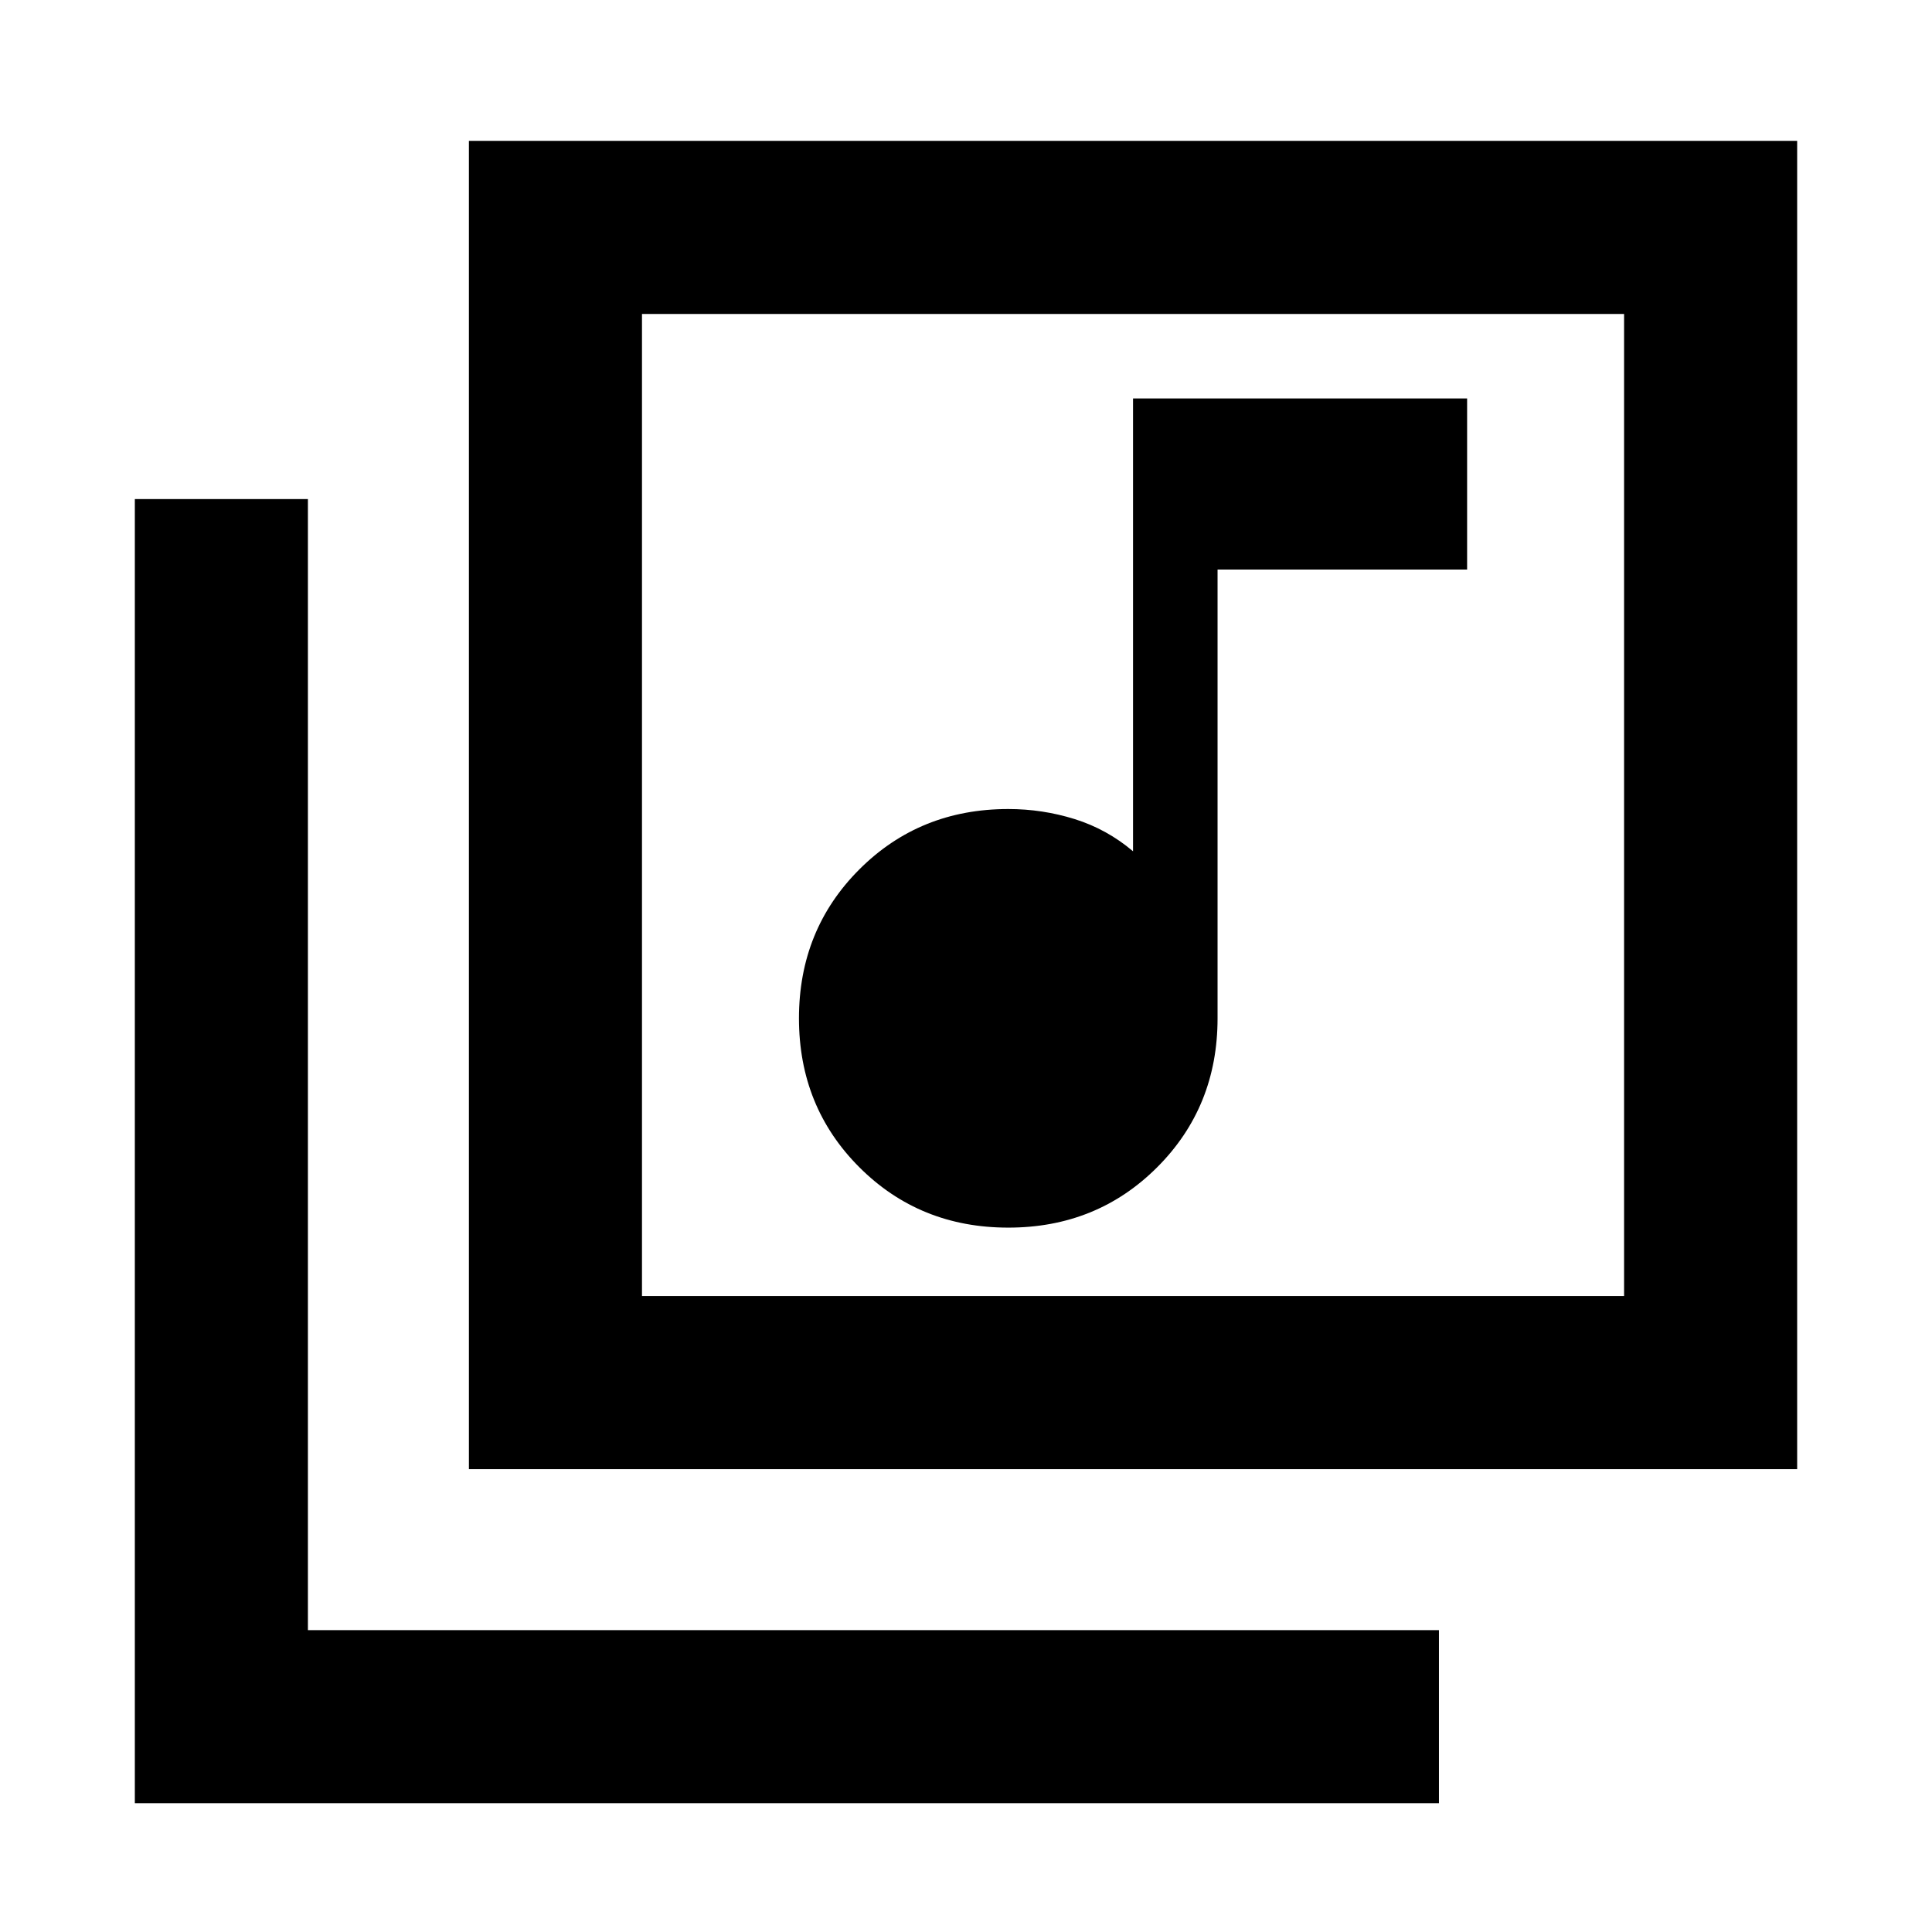 <svg xmlns="http://www.w3.org/2000/svg" height="24" width="24"><path d="M12.525 15.25q1.1 0 1.85-.75t.75-1.85V7.075h3.1V4.95h-4.15v5.625q-.325-.275-.725-.4-.4-.125-.825-.125-1.1 0-1.85.75t-.75 1.85q0 1.1.75 1.85t1.85.75Zm-6.7-13.5h16.5v16.5h-16.5Zm2.15 14.35h12.2V3.9h-12.2Zm-6.3 6.3V6.2h2.15v14.05h14.05v2.15Zm6.3-18.5v12.2Z"/></svg>